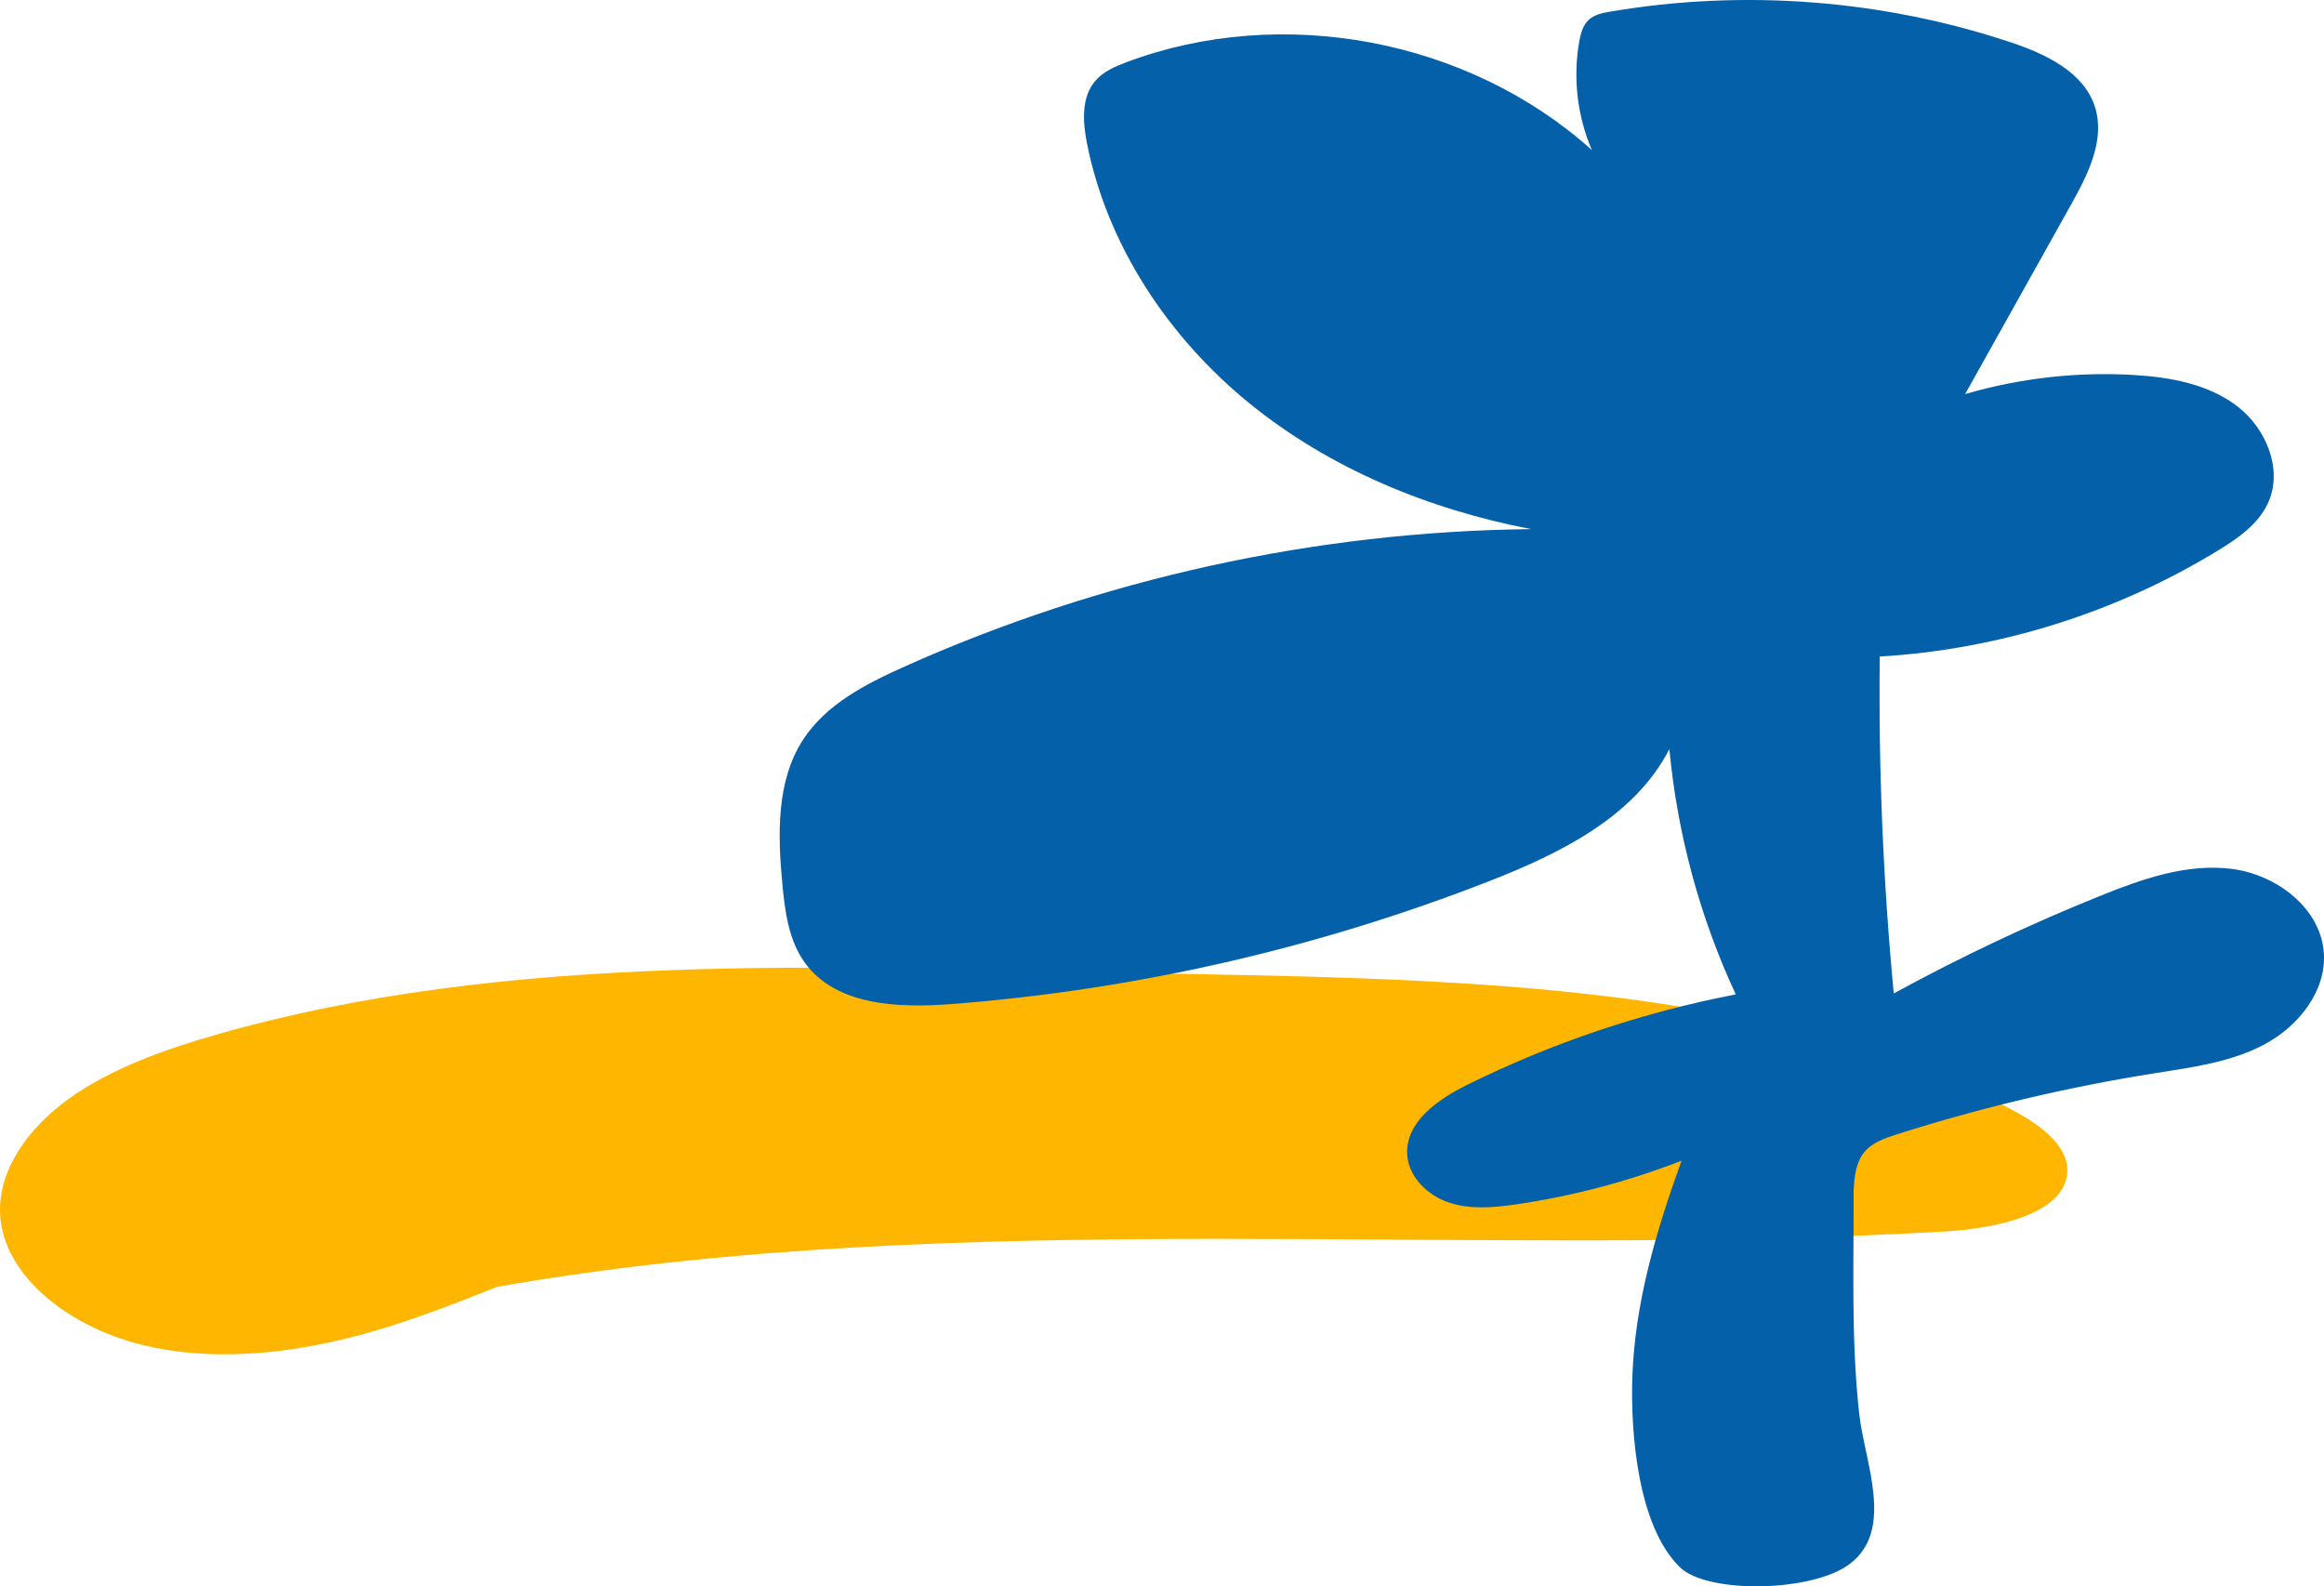 <svg width="2164" height="1477" viewBox="0 0 2164 1477" fill="none" xmlns="http://www.w3.org/2000/svg">
  <path d="M0.06 1129.67C2.244 1187.75 64.99 1237.04 136.829 1253.29C208.643 1269.54 286.528 1258.18 356.183 1237C392.763 1225.88 427.87 1212.14 462.799 1198.15C899.17 1121.74 1361.76 1172.67 1811.18 1146.62C1859.83 1143.78 1921.74 1130.1 1924.89 1092.29C1927.07 1065.92 1897.05 1045.23 1868.59 1030.74C1635.02 911.802 1337.32 911.443 1058.12 905.912C769.64 900.182 472.02 885.707 201.327 963.373C152.172 977.489 103.526 994.978 64.888 1022.49C26.276 1050.02 -1.464 1088.98 0.06 1129.67Z" fill="#FFB600"/>
  <path d="M1726.01 1108.12C1726.75 1095.83 1727.96 1082.69 1735.7 1073.09C1743.05 1063.9 1754.87 1059.79 1766.1 1056.22C1844.63 1031.23 1925.08 1012.15 2006.48 999.269C2041.49 993.716 2077.56 989.049 2108.79 972.27C2140.05 955.522 2165.9 923.383 2163.89 887.995C2161.5 845.872 2119.93 814.295 2078.06 809.008C2036.2 803.72 1994.57 818.401 1955.42 834.205C1889.71 860.701 1825.54 891.038 1763.38 924.978C1753.48 820.735 1749.11 715.989 1750.35 611.302C1861.5 604.715 1970.9 570.361 2065.86 512.228C2084.24 500.974 2102.97 487.858 2111.92 468.244C2126.04 437.347 2110.27 399.005 2083.32 378.327C2056.38 357.62 2021.19 351.21 1987.27 349.172C1934.3 345.982 1880.76 352.038 1829.83 366.955C1862.77 308.024 1895.74 249.094 1928.68 190.163C1944.31 162.19 1960.47 130.022 1950.7 99.508C1940.3 67.015 1904.96 50.325 1872.61 39.514C1752.98 -0.394 1623.49 -10.319 1499.16 10.861C1492.19 12.042 1484.83 13.519 1479.57 18.275C1473.87 23.415 1471.77 31.42 1470.45 38.982C1464.57 72.745 1468.73 108.222 1482.26 139.71C1367.3 36.383 1193.55 3.594 1048.84 57.946C1038.26 61.904 1027.48 66.572 1020.06 75.108C1006.62 90.587 1008.19 113.745 1012.21 133.862C1031.2 228.8 1088.08 314.139 1163.15 375.314C1238.22 436.46 1330.58 474.389 1425.68 492.644C1224.96 494.83 1024.76 538.784 841.615 620.932C805.984 636.913 769.259 655.788 747.928 688.518C722.697 727.243 724.174 777.017 728.488 823.039C730.881 848.649 734.338 875.471 749.405 896.325C778.418 936.498 836.562 938.684 885.991 934.874C1057.56 921.64 1227.09 882.855 1387.34 820.173C1453.19 794.415 1522.18 760.357 1554.44 697.438C1561.83 776.367 1582.83 853.996 1616.25 925.894C1529.56 942.554 1445.15 970.971 1366.06 1010.14C1338.91 1023.58 1308.57 1044.73 1310.31 1074.95C1311.52 1096.1 1329.61 1113.35 1349.75 1119.88C1369.9 1126.41 1391.77 1124.34 1412.71 1121.24C1465.04 1113.53 1516.48 1099.91 1565.79 1080.71C1542.12 1145.99 1522.15 1213.6 1519.93 1282.99C1518.31 1333.86 1524.87 1421.06 1564.37 1459.37C1589.75 1483.98 1686.54 1482.62 1721.84 1456.59C1764.86 1424.9 1736.11 1361.18 1731.15 1315.99C1723.56 1246.22 1726.24 1177.95 1726.01 1108.12Z" fill="#0460A9"/>
</svg>
